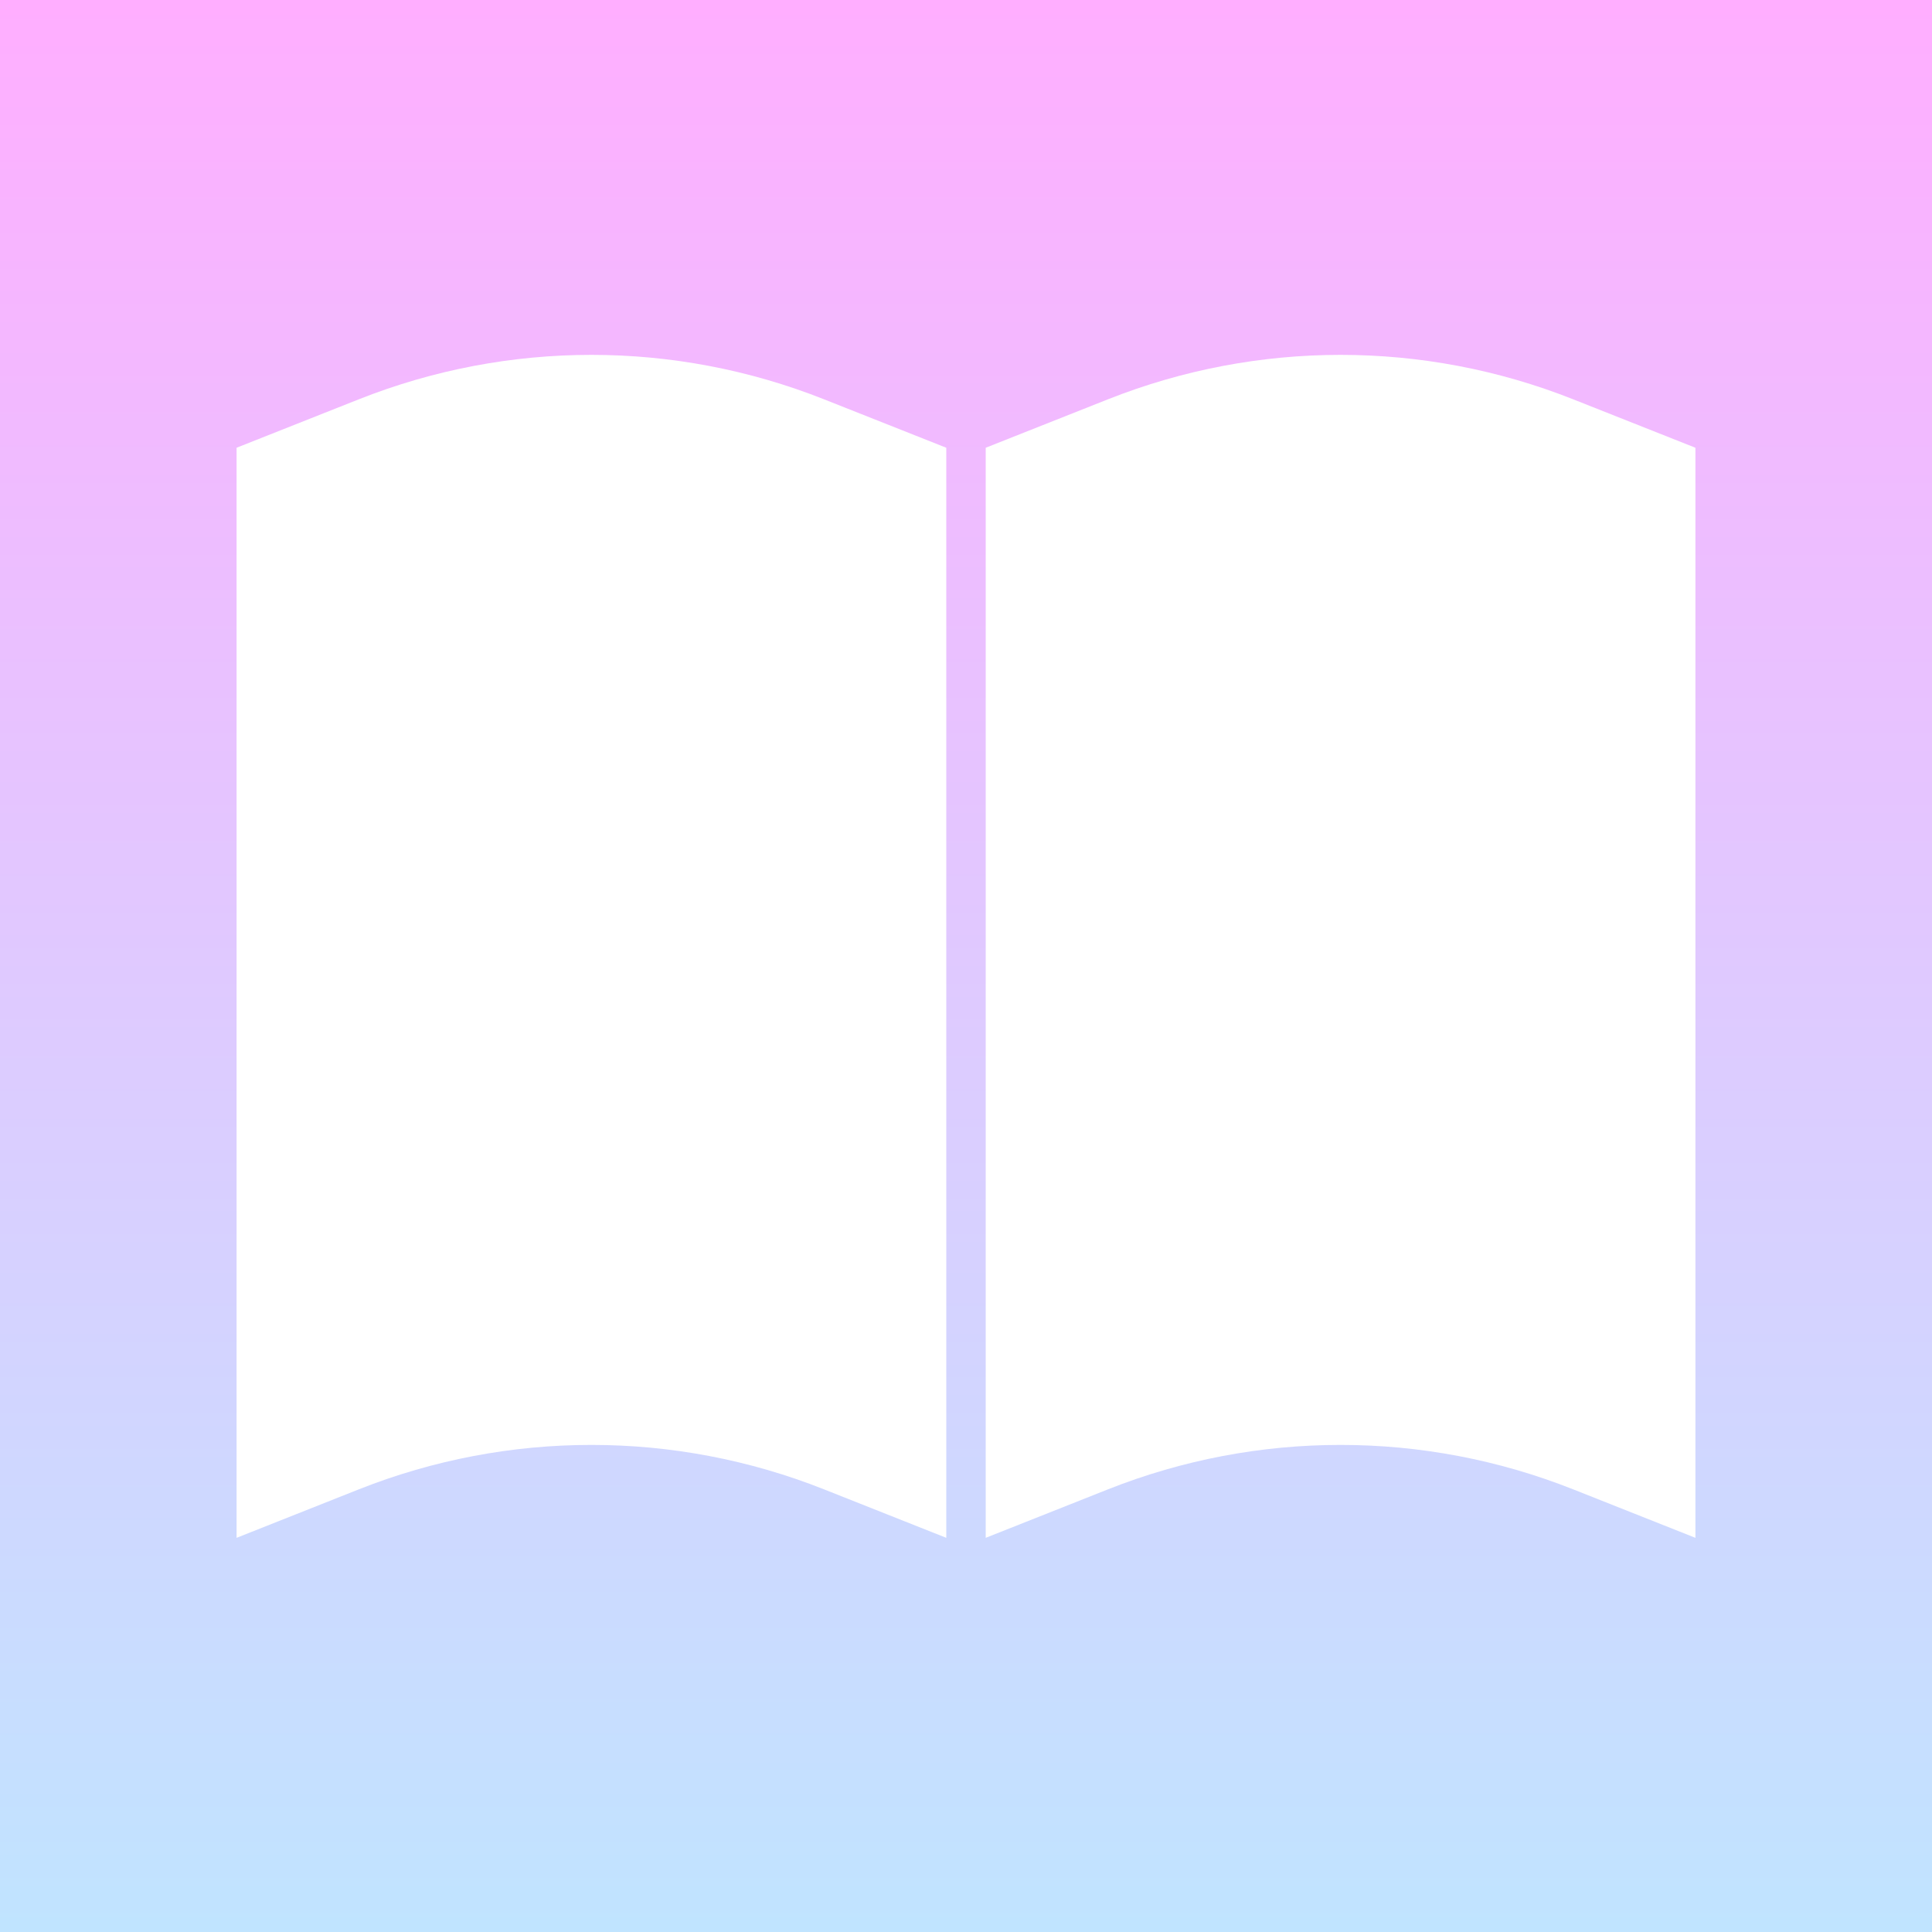 <svg width="49" height="49" viewBox="0 0 49 49" fill="none" xmlns="http://www.w3.org/2000/svg">
<rect x="0" y="0" width="49" height="49" fill="#333333" stroke="none"/>
<rect width="49" height="49" fill="url(#paint0_linear_89_548)"/>
<path fill-rule="evenodd" clip-rule="evenodd" d="M6 11.356L9.104 10.126C12.892 8.625 17.108 8.625 20.896 10.126L24 11.356H6ZM6 11.356H24V39.003L20.896 37.772C17.108 36.271 12.892 36.271 9.104 37.772L6 39.003V11.356ZM6 39.003V39.003H24V39.003H6ZM25 11.356L28.104 10.126C31.892 8.625 36.108 8.625 39.896 10.126L43 11.356H25ZM25 11.356H43V39.003L39.896 37.772C36.108 36.271 31.892 36.271 28.104 37.772L25 39.003V11.356ZM25 39.003V39.003H43V39.003H25Z" fill="white"/>
<defs>
<linearGradient id="paint0_linear_89_548" x1="24.5" y1="0" x2="24.5" y2="49" gradientUnits="userSpaceOnUse">
<stop stop-color="#FFAEFF"/>
<stop offset="1" stop-color="#C0E4FF"/>
</linearGradient>
</defs>
</svg>
